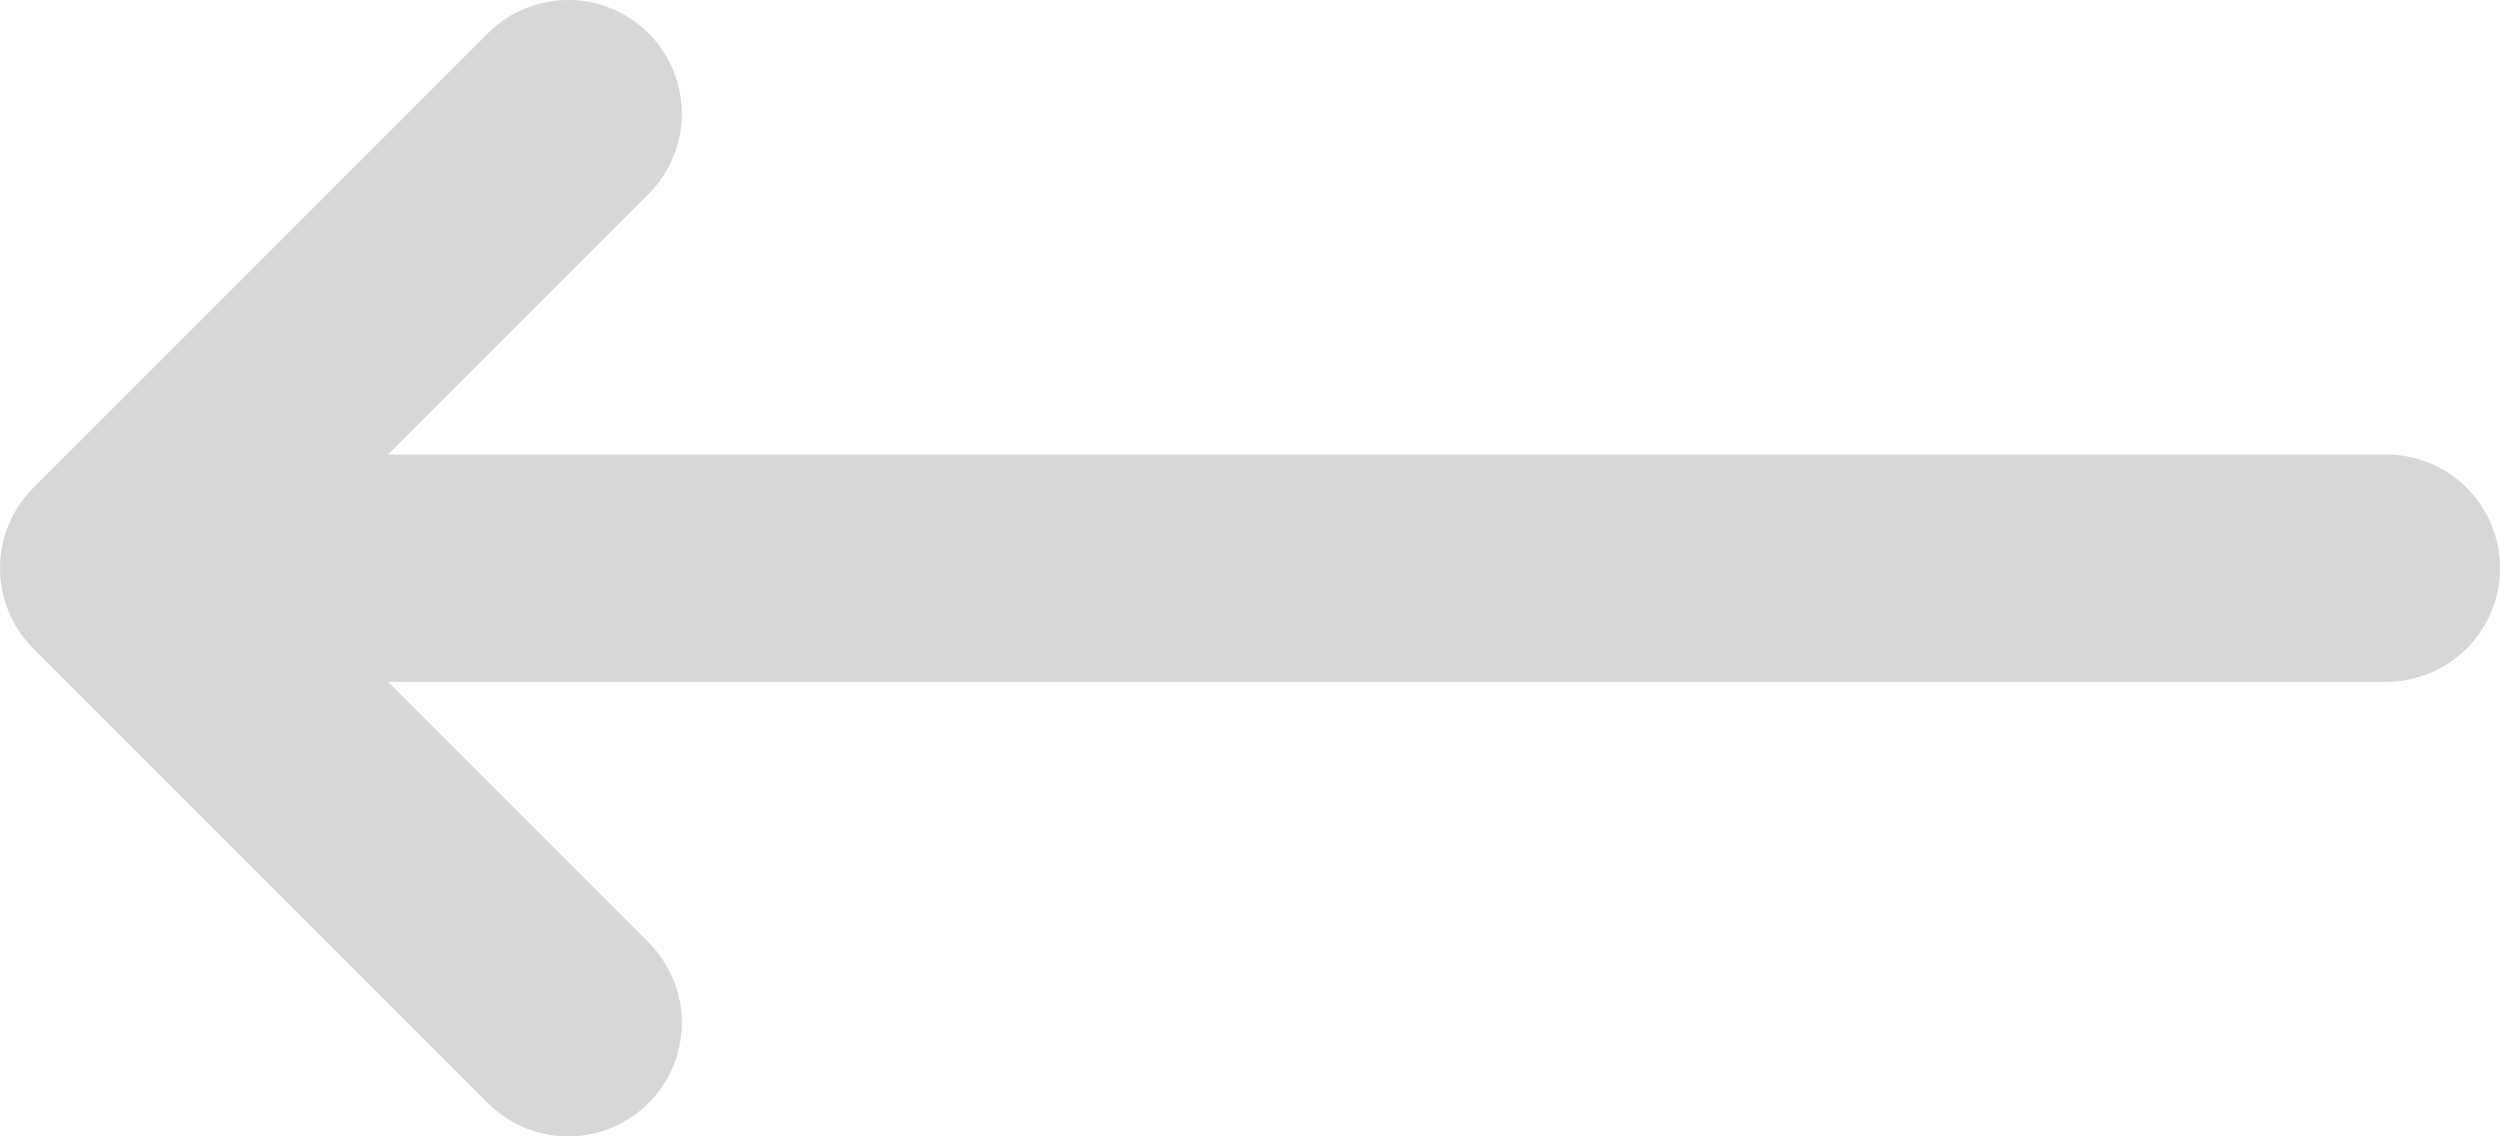 <svg id="arrow-hero-left" width="22" height="10" viewBox="0 0 22 10" fill="none" xmlns="http://www.w3.org/2000/svg">
<path d="M5 9L1 5M1 5L5 1M1 5H21" stroke="#D7D7D7" stroke-width="2" stroke-linecap="round" stroke-linejoin="round"/>
</svg>
